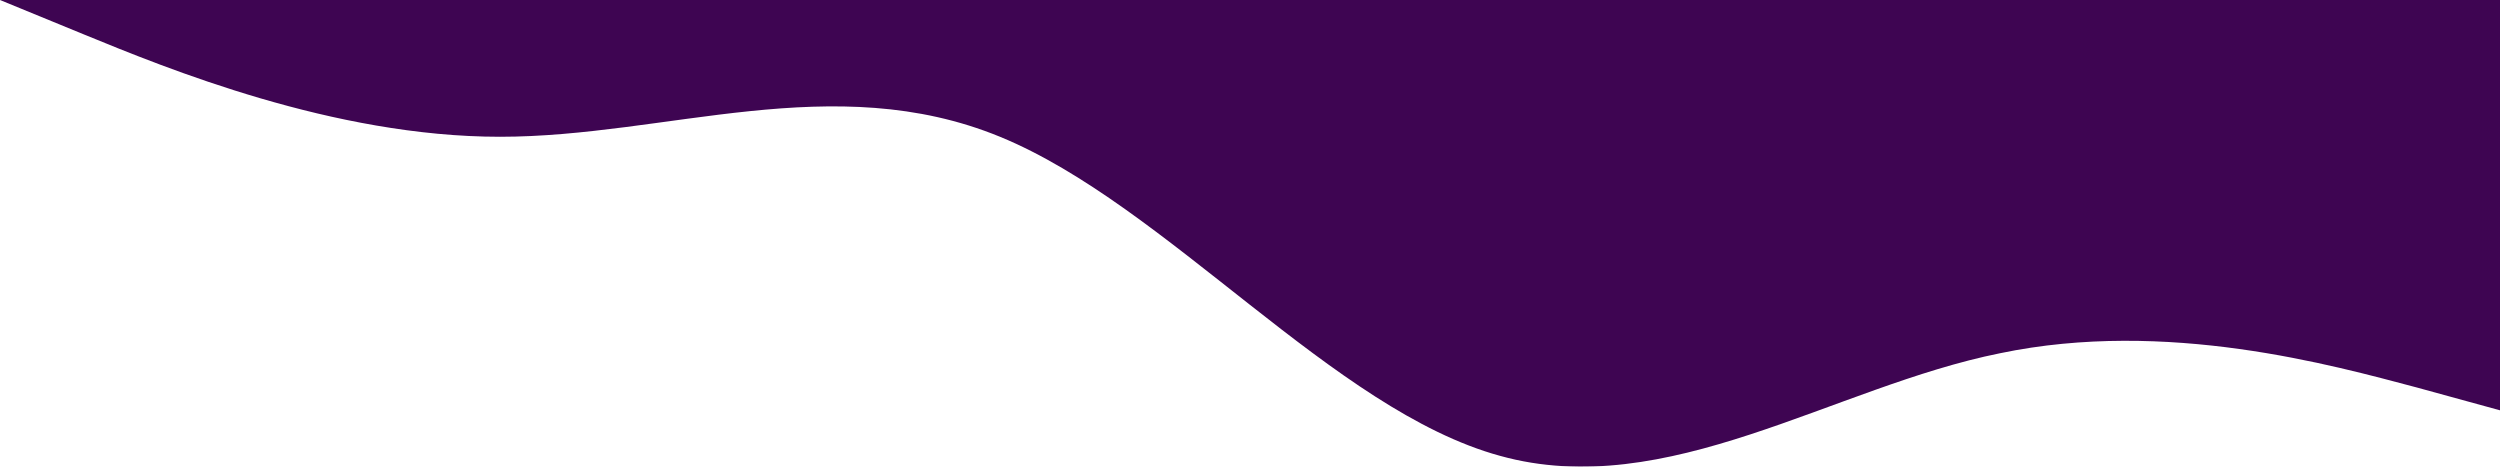<svg width="1500" height="280" viewBox="0 0 1500 280" fill="none" xmlns="http://www.w3.org/2000/svg">
<g filter="url(#filter0_b_36_97)">
<path d="M0 0L50 20.515C100 41.031 200 82.062 300 82.062C400 82.062 500 41.031 600 82.062C700 123.093 800 246.186 900 273.498C1000 301.322 1100 232.082 1200 211.951C1300 191.051 1400 219.26 1450 232.467L1500 246.186V0H1450C1400 0 1300 0 1200 0C1100 0 1000 0 900 0C800 0 700 0 600 0C500 0 400 0 300 0C200 0 100 0 50 0H0Z" fill="#3E0552"/>
</g>
<defs>
<filter id="filter0_b_36_97" x="-50" y="-50" width="1600" height="380" filterUnits="userSpaceOnUse" color-interpolation-filters="sRGB">
<feFlood flood-opacity="0" result="BackgroundImageFix"/>
<feGaussianBlur in="BackgroundImageFix" stdDeviation="25"/>
<feComposite in2="SourceAlpha" operator="in" result="effect1_backgroundBlur_36_97"/>
<feBlend mode="normal" in="SourceGraphic" in2="effect1_backgroundBlur_36_97" result="shape"/>
</filter>
</defs>
</svg>
